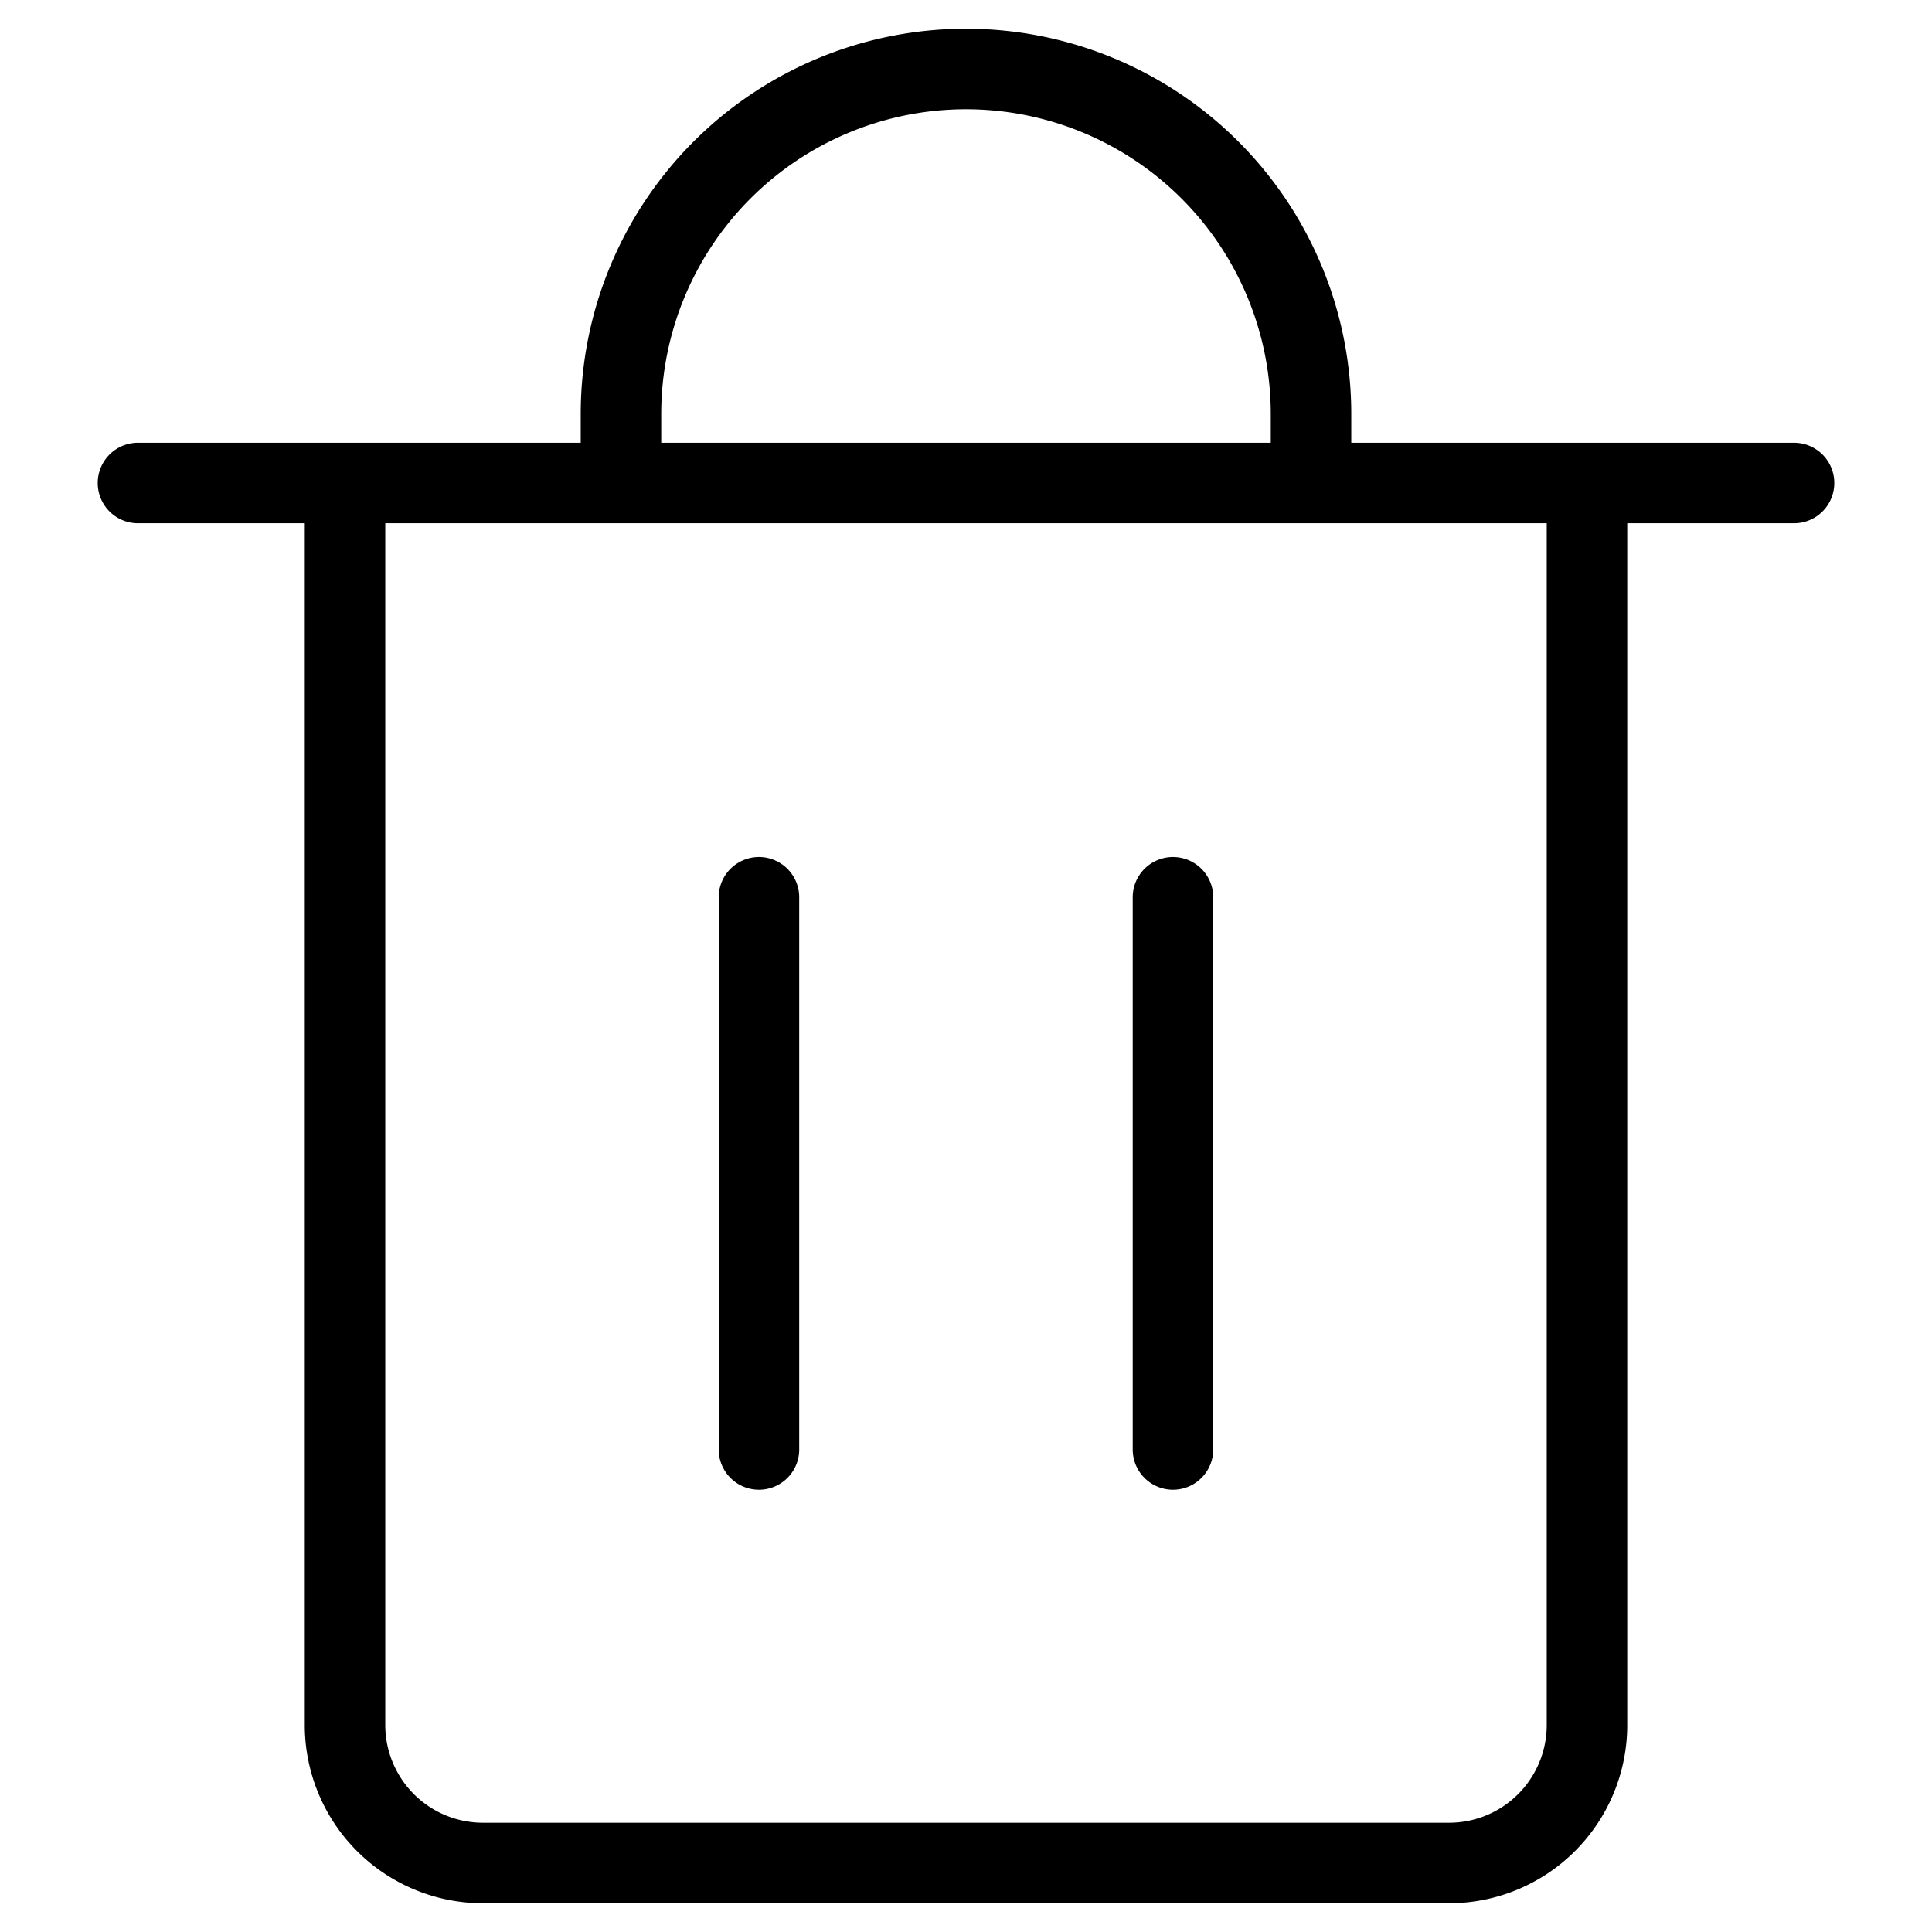 <svg xmlns="http://www.w3.org/2000/svg" width="24" height="24" fill="none" viewBox="0 0 24 24">
  <g>
    <g>
      <path stroke="#000" stroke-linecap="round" stroke-linejoin="round" d="M1.714 6h20.572m-18 0h15.428v15.429A1.714 1.714 0 0 1 18 23.143H6a1.714 1.714 0 0 1-1.714-1.714V6Zm3.428 0v-.857a4.286 4.286 0 1 1 8.572 0V6m-6.858 5.146v6.86m5.143-6.86v6.86"/>
    </g>
  </g>
</svg>
